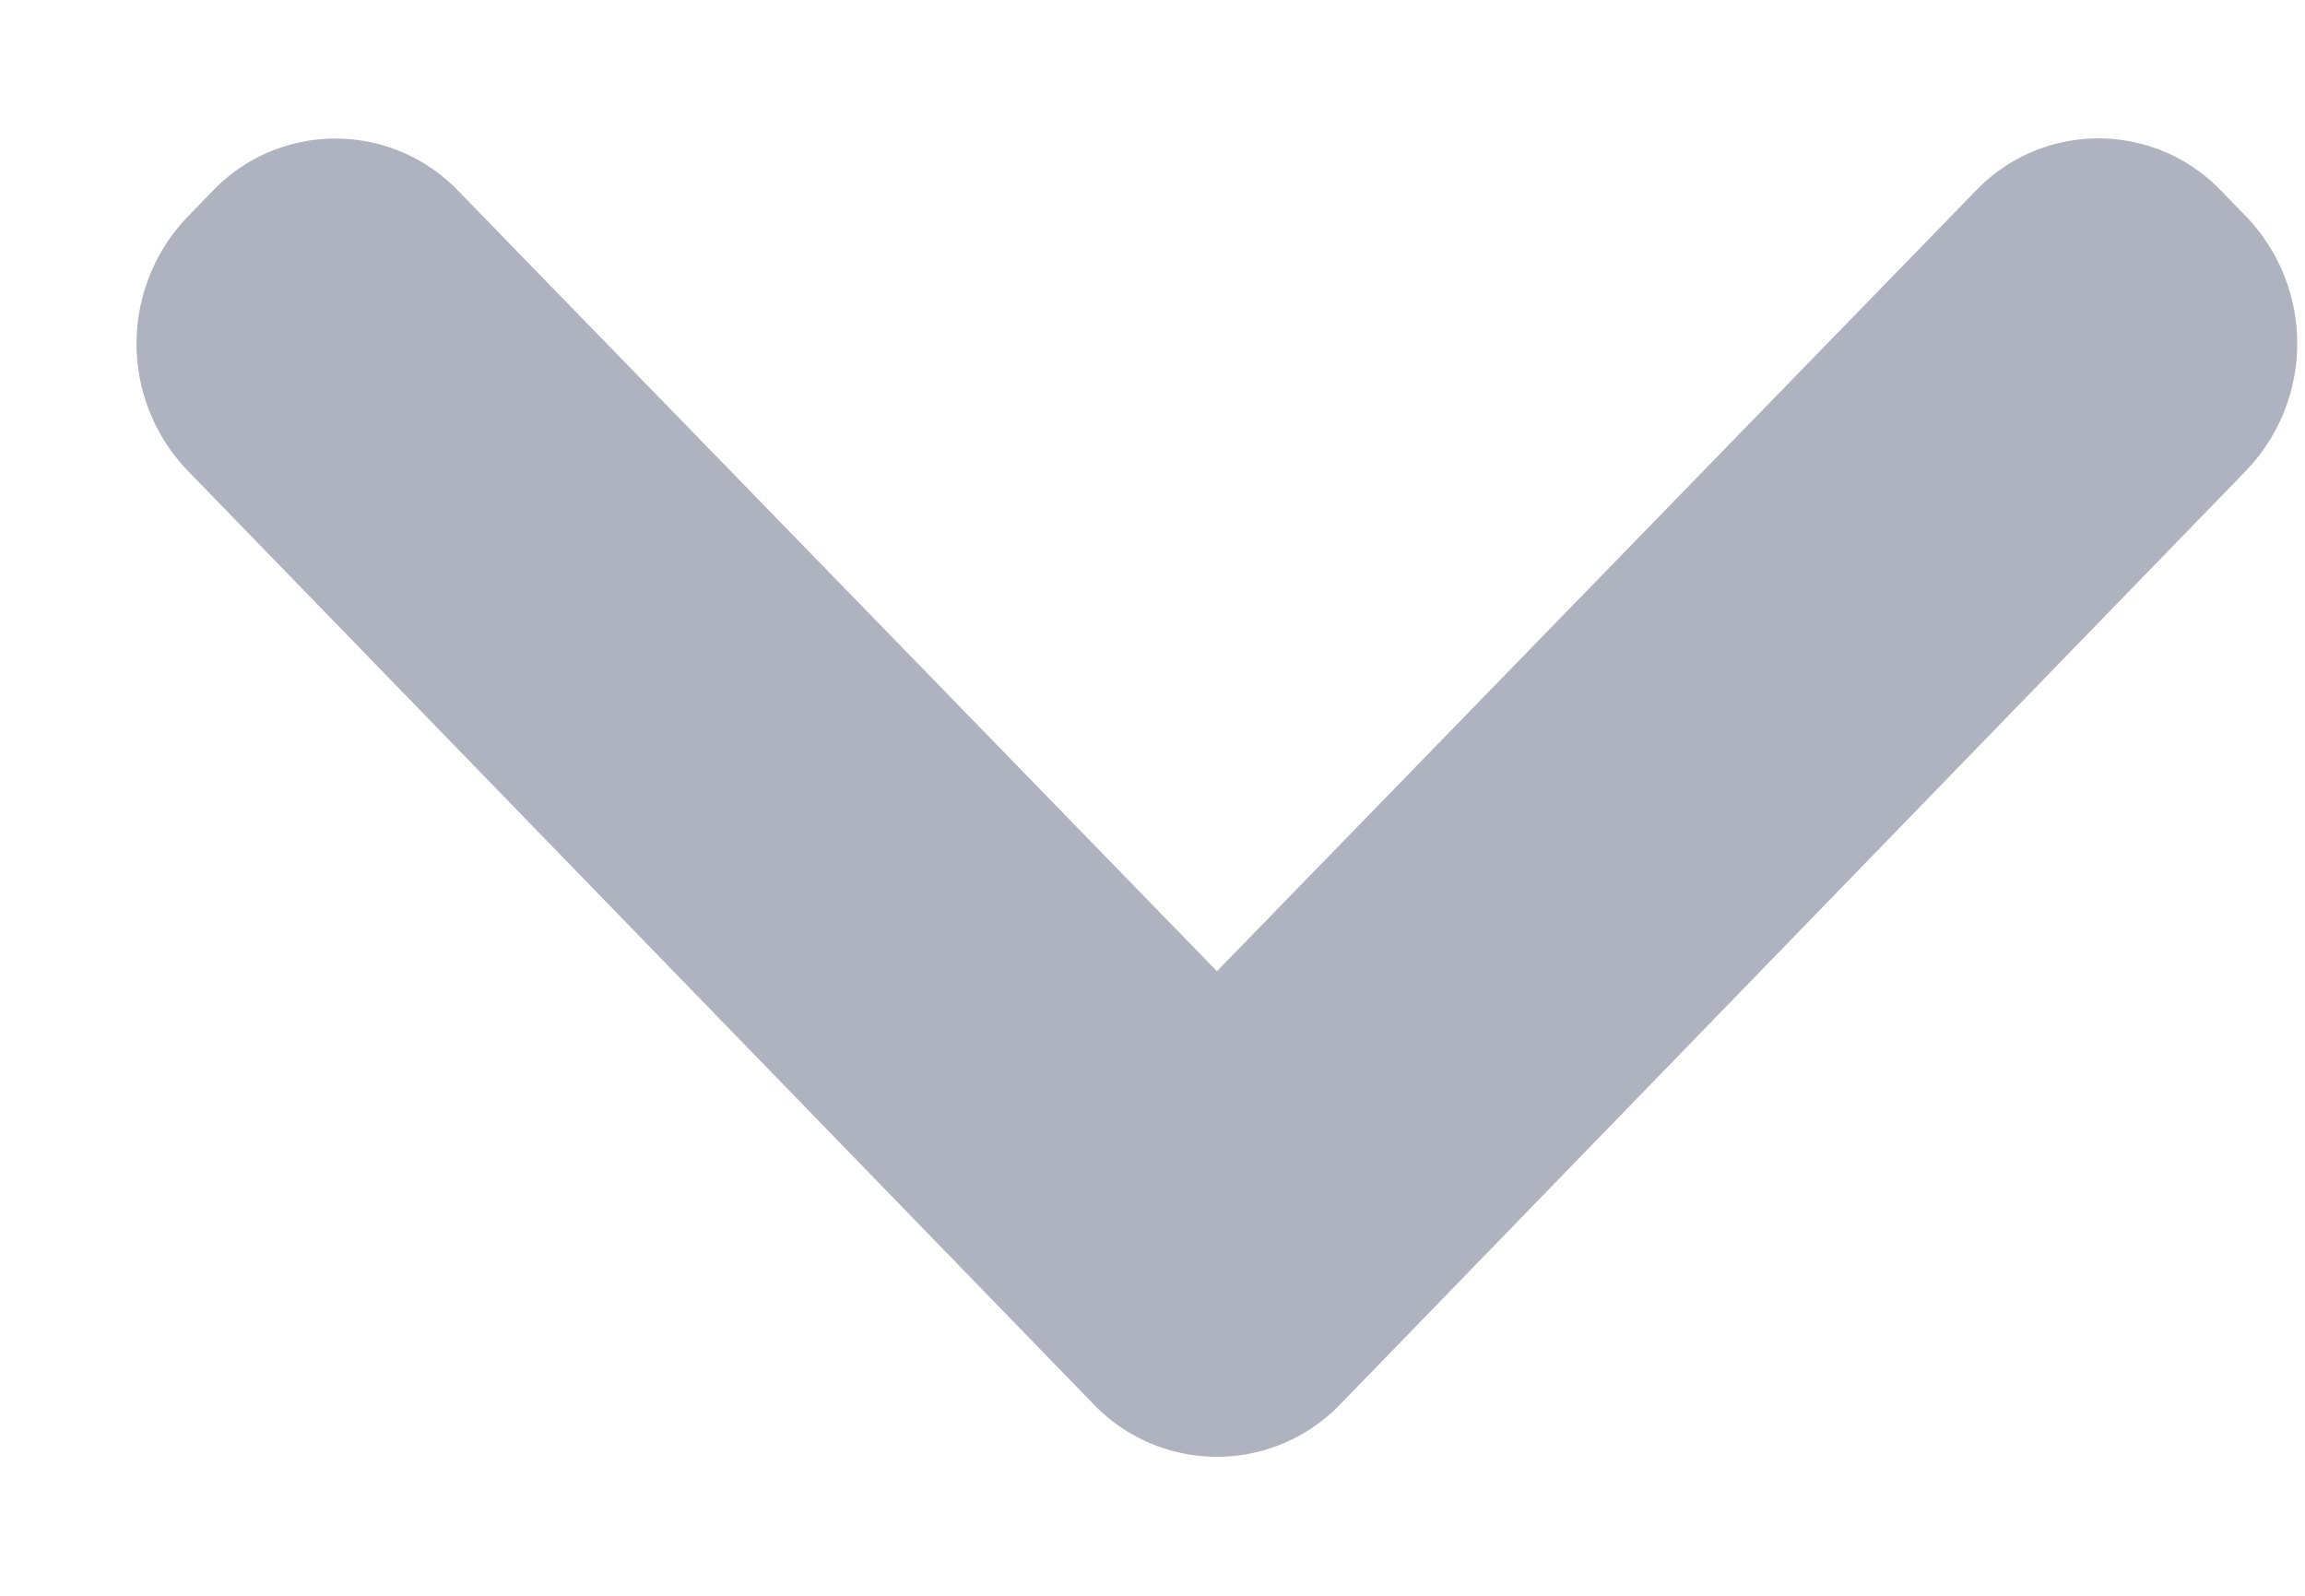 <svg xmlns="http://www.w3.org/2000/svg" width="13" height="9" viewBox="0 0 13 9">
  <g fill="none" fill-rule="evenodd">
    <path d="M17-6v20H-3V-6z"/>
    <path fill="#788195" d="M6.864 5.477l4.28-4.402a.958.958 0 0 1 1.384.002l.143.147a1.035 1.035 0 0 1-.003 1.43L7.559 7.92a.965.965 0 0 1-1.391 0L1.059 2.655a1.033 1.033 0 0 1-.003-1.43l.143-.148a.96.96 0 0 1 1.384-.002l4.28 4.402z" opacity=".6"/>
  </g>
</svg>
